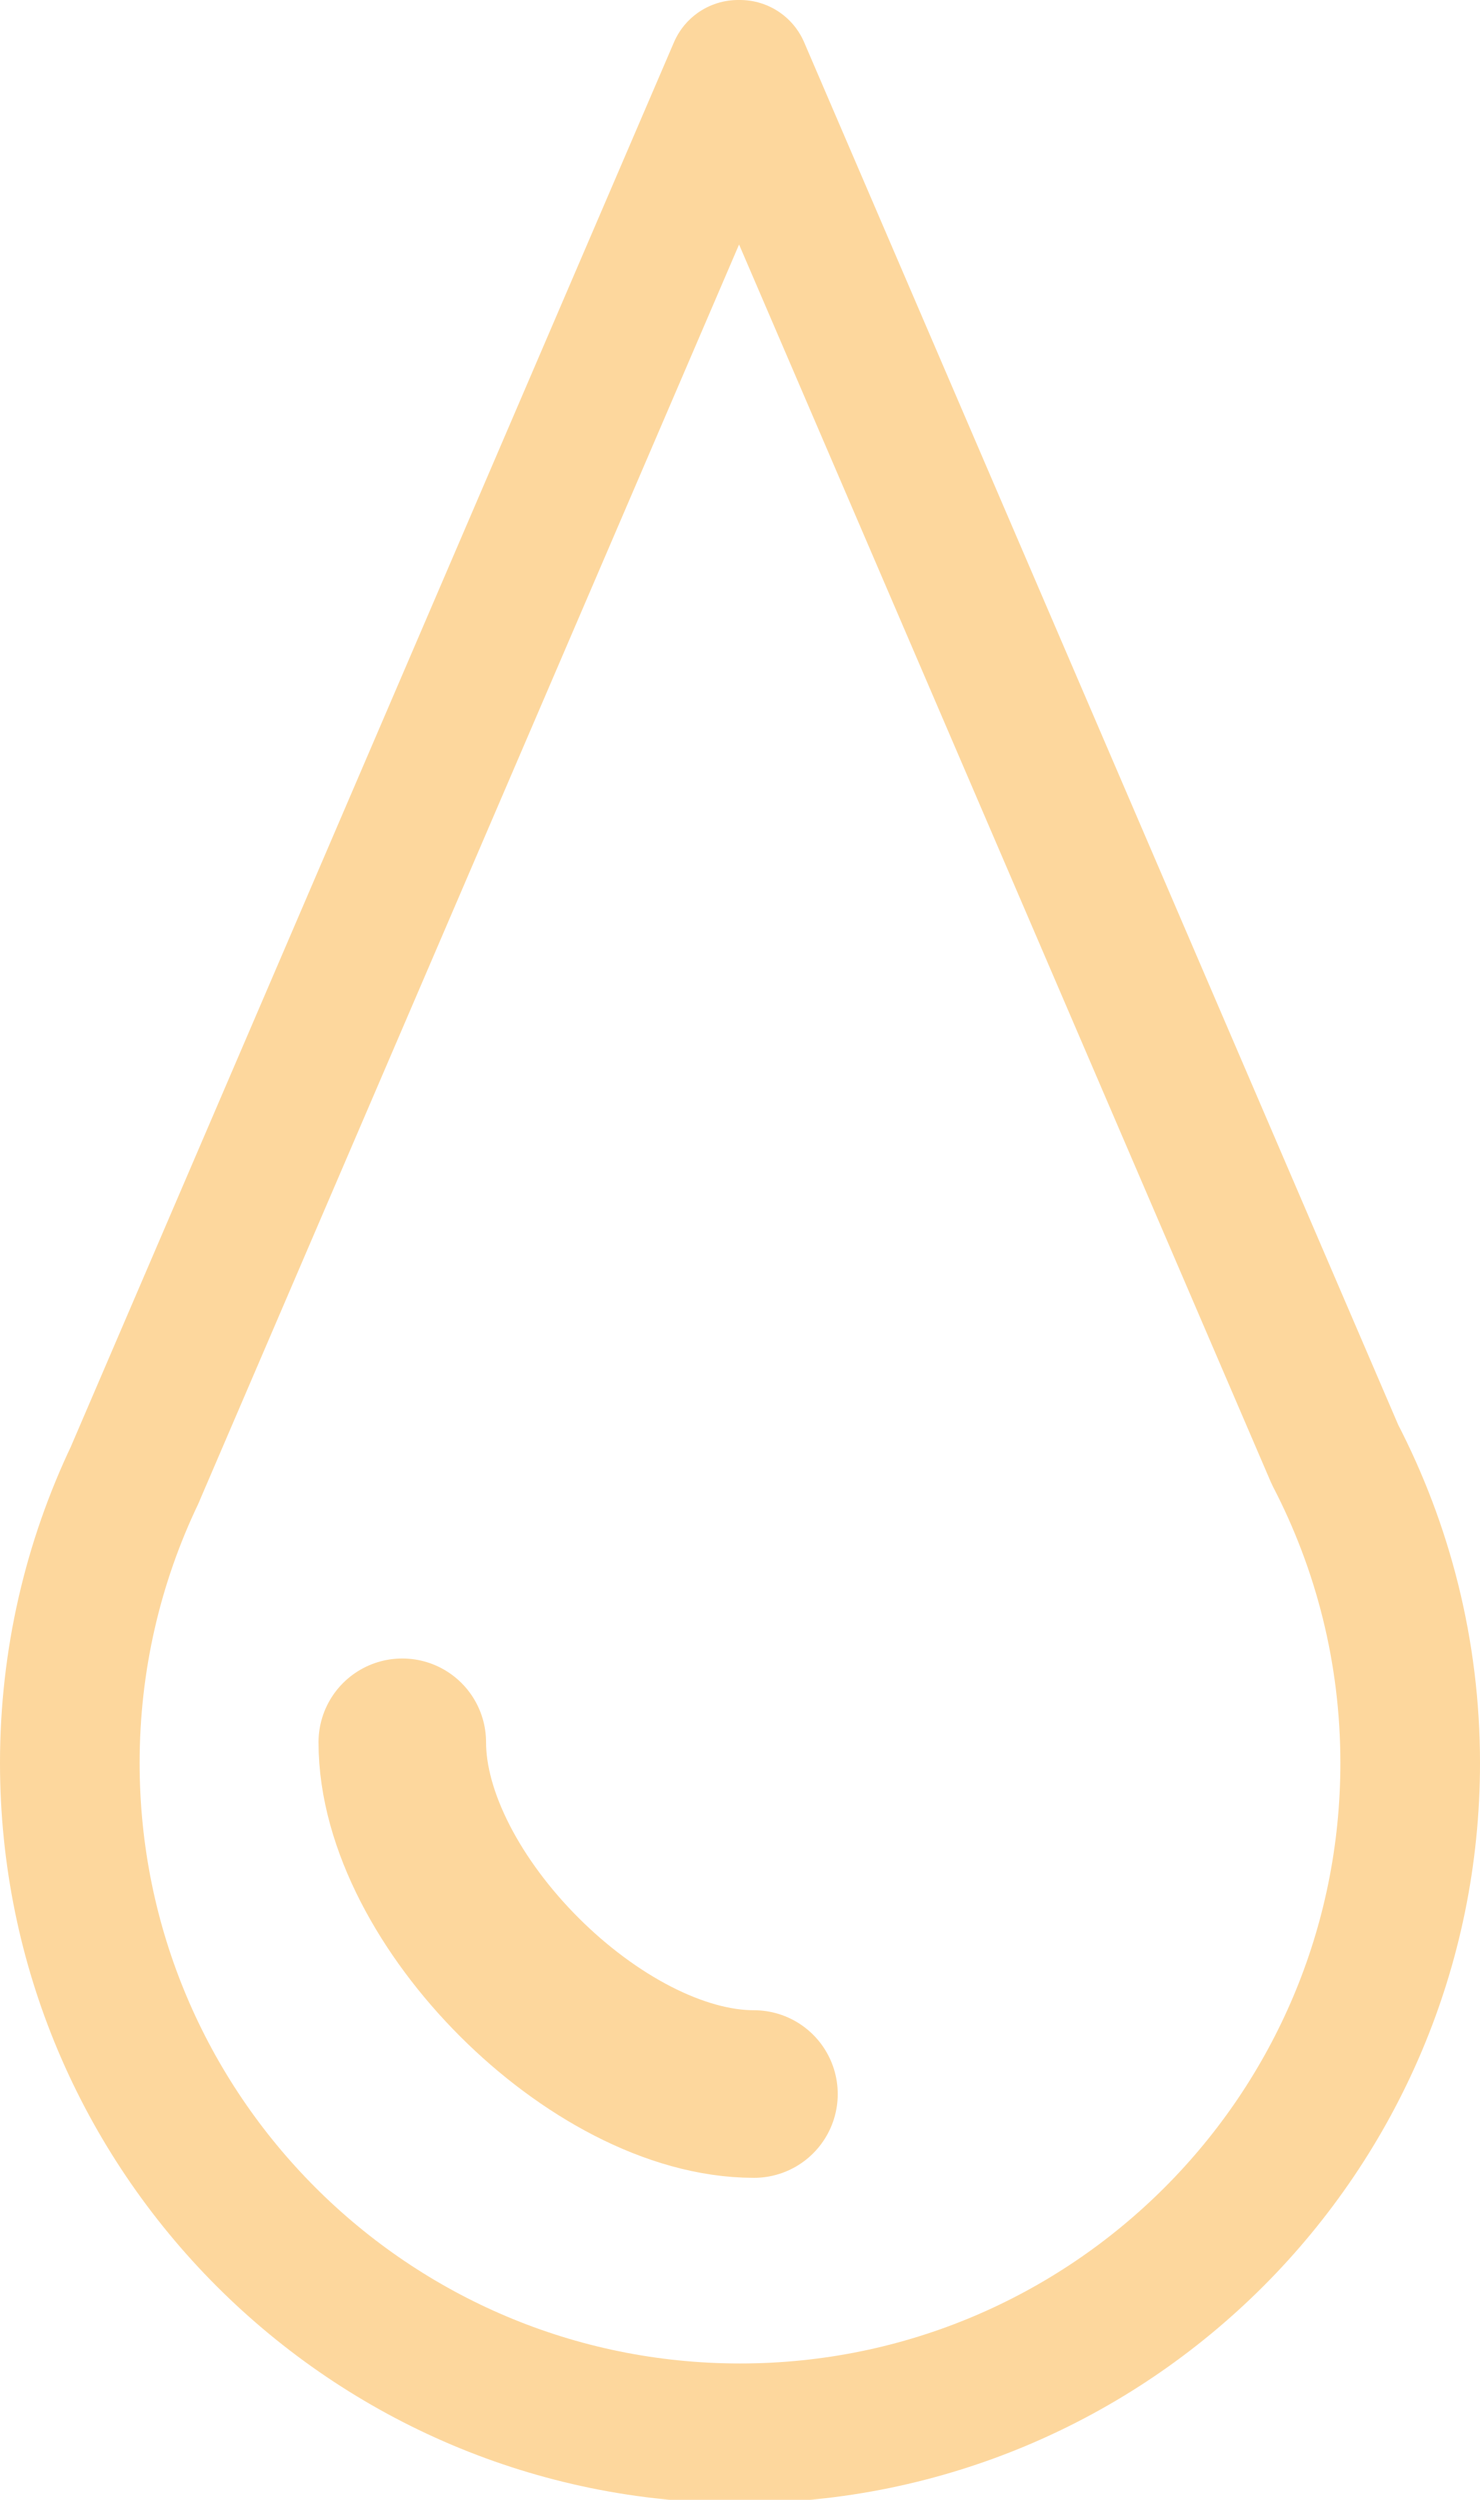 <?xml version="1.0" encoding="UTF-8" standalone="no"?>
<svg
   xmlns:dc="http://purl.org/dc/elements/1.1/"
   xmlns:cc="http://creativecommons.org/ns#"
   xmlns:rdf="http://www.w3.org/1999/02/22-rdf-syntax-ns#"
   xmlns:svg="http://www.w3.org/2000/svg"
   xmlns="http://www.w3.org/2000/svg"
   xmlns:sodipodi="http://sodipodi.sourceforge.net/DTD/sodipodi-0.dtd"
   xmlns:inkscape="http://www.inkscape.org/namespaces/inkscape"
   version="1.1"
   x="0px"
   y="0px"
   width="106px"
   height="179px"
   viewBox="0 0 106 179"
   enableBackground="new 0 0 106 179"
   id="svg8"
   sodipodi:docname="moisture_light.svg"
   inkscape:version="1.0.1 (0767f8302a, 2020-10-17)">
  <sodipodi:namedview
     pagecolor="#ffffff"
     bordercolor="#666666"
     borderopacity="1"
     objecttolerance="10"
     gridtolerance="10"
     guidetolerance="10"
     inkscape:pageopacity="0"
     inkscape:pageshadow="2"
     inkscape:window-width="914"
     inkscape:window-height="480"
     id="namedview10"
     showgrid="false"
     inkscape:zoom="3.1731844"
     inkscape:cx="53"
     inkscape:cy="26.471831"
     inkscape:window-x="70"
     inkscape:window-y="27"
     inkscape:window-maximized="0"
     inkscape:current-layer="svg8" />
  <defs
     id="defs2" />
  <path
     fill="none"
     stroke="current"
     strokeWidth="10"
     strokeLinecap="round"
     strokeLinejoin="round"
     stroke-miterlimit="10"
     d="  M95.615,104.155L53,5h-0.136L9.66,105.58h0.004C6.676,111.837,5,118.841,5,126.237c0,26.509,21.491,48,48,48c26.51,0,48-21.49,48-48  C101,118.272,99.049,110.768,95.615,104.155z"
     id="path4"
     style="stroke-width:10;stroke-miterlimit:4;stroke-dasharray:none;stroke:#fdd79d;stroke-opacity:1;stroke-linecap:round;stroke-linejoin:round" />
  <path
     fill="none"
     stroke="current"
     strokeWidth="14"
     strokeLinecap="round"
     stroke-miterlimit="10"
     d="M54,149.944  c-11.246,0-25.188-13.944-25.188-25.188"
     id="path6"
     style="stroke-width:12;stroke-miterlimit:4;stroke-dasharray:none;stroke:#fdd79d;stroke-opacity:1;stroke-linecap:round" />
</svg>
